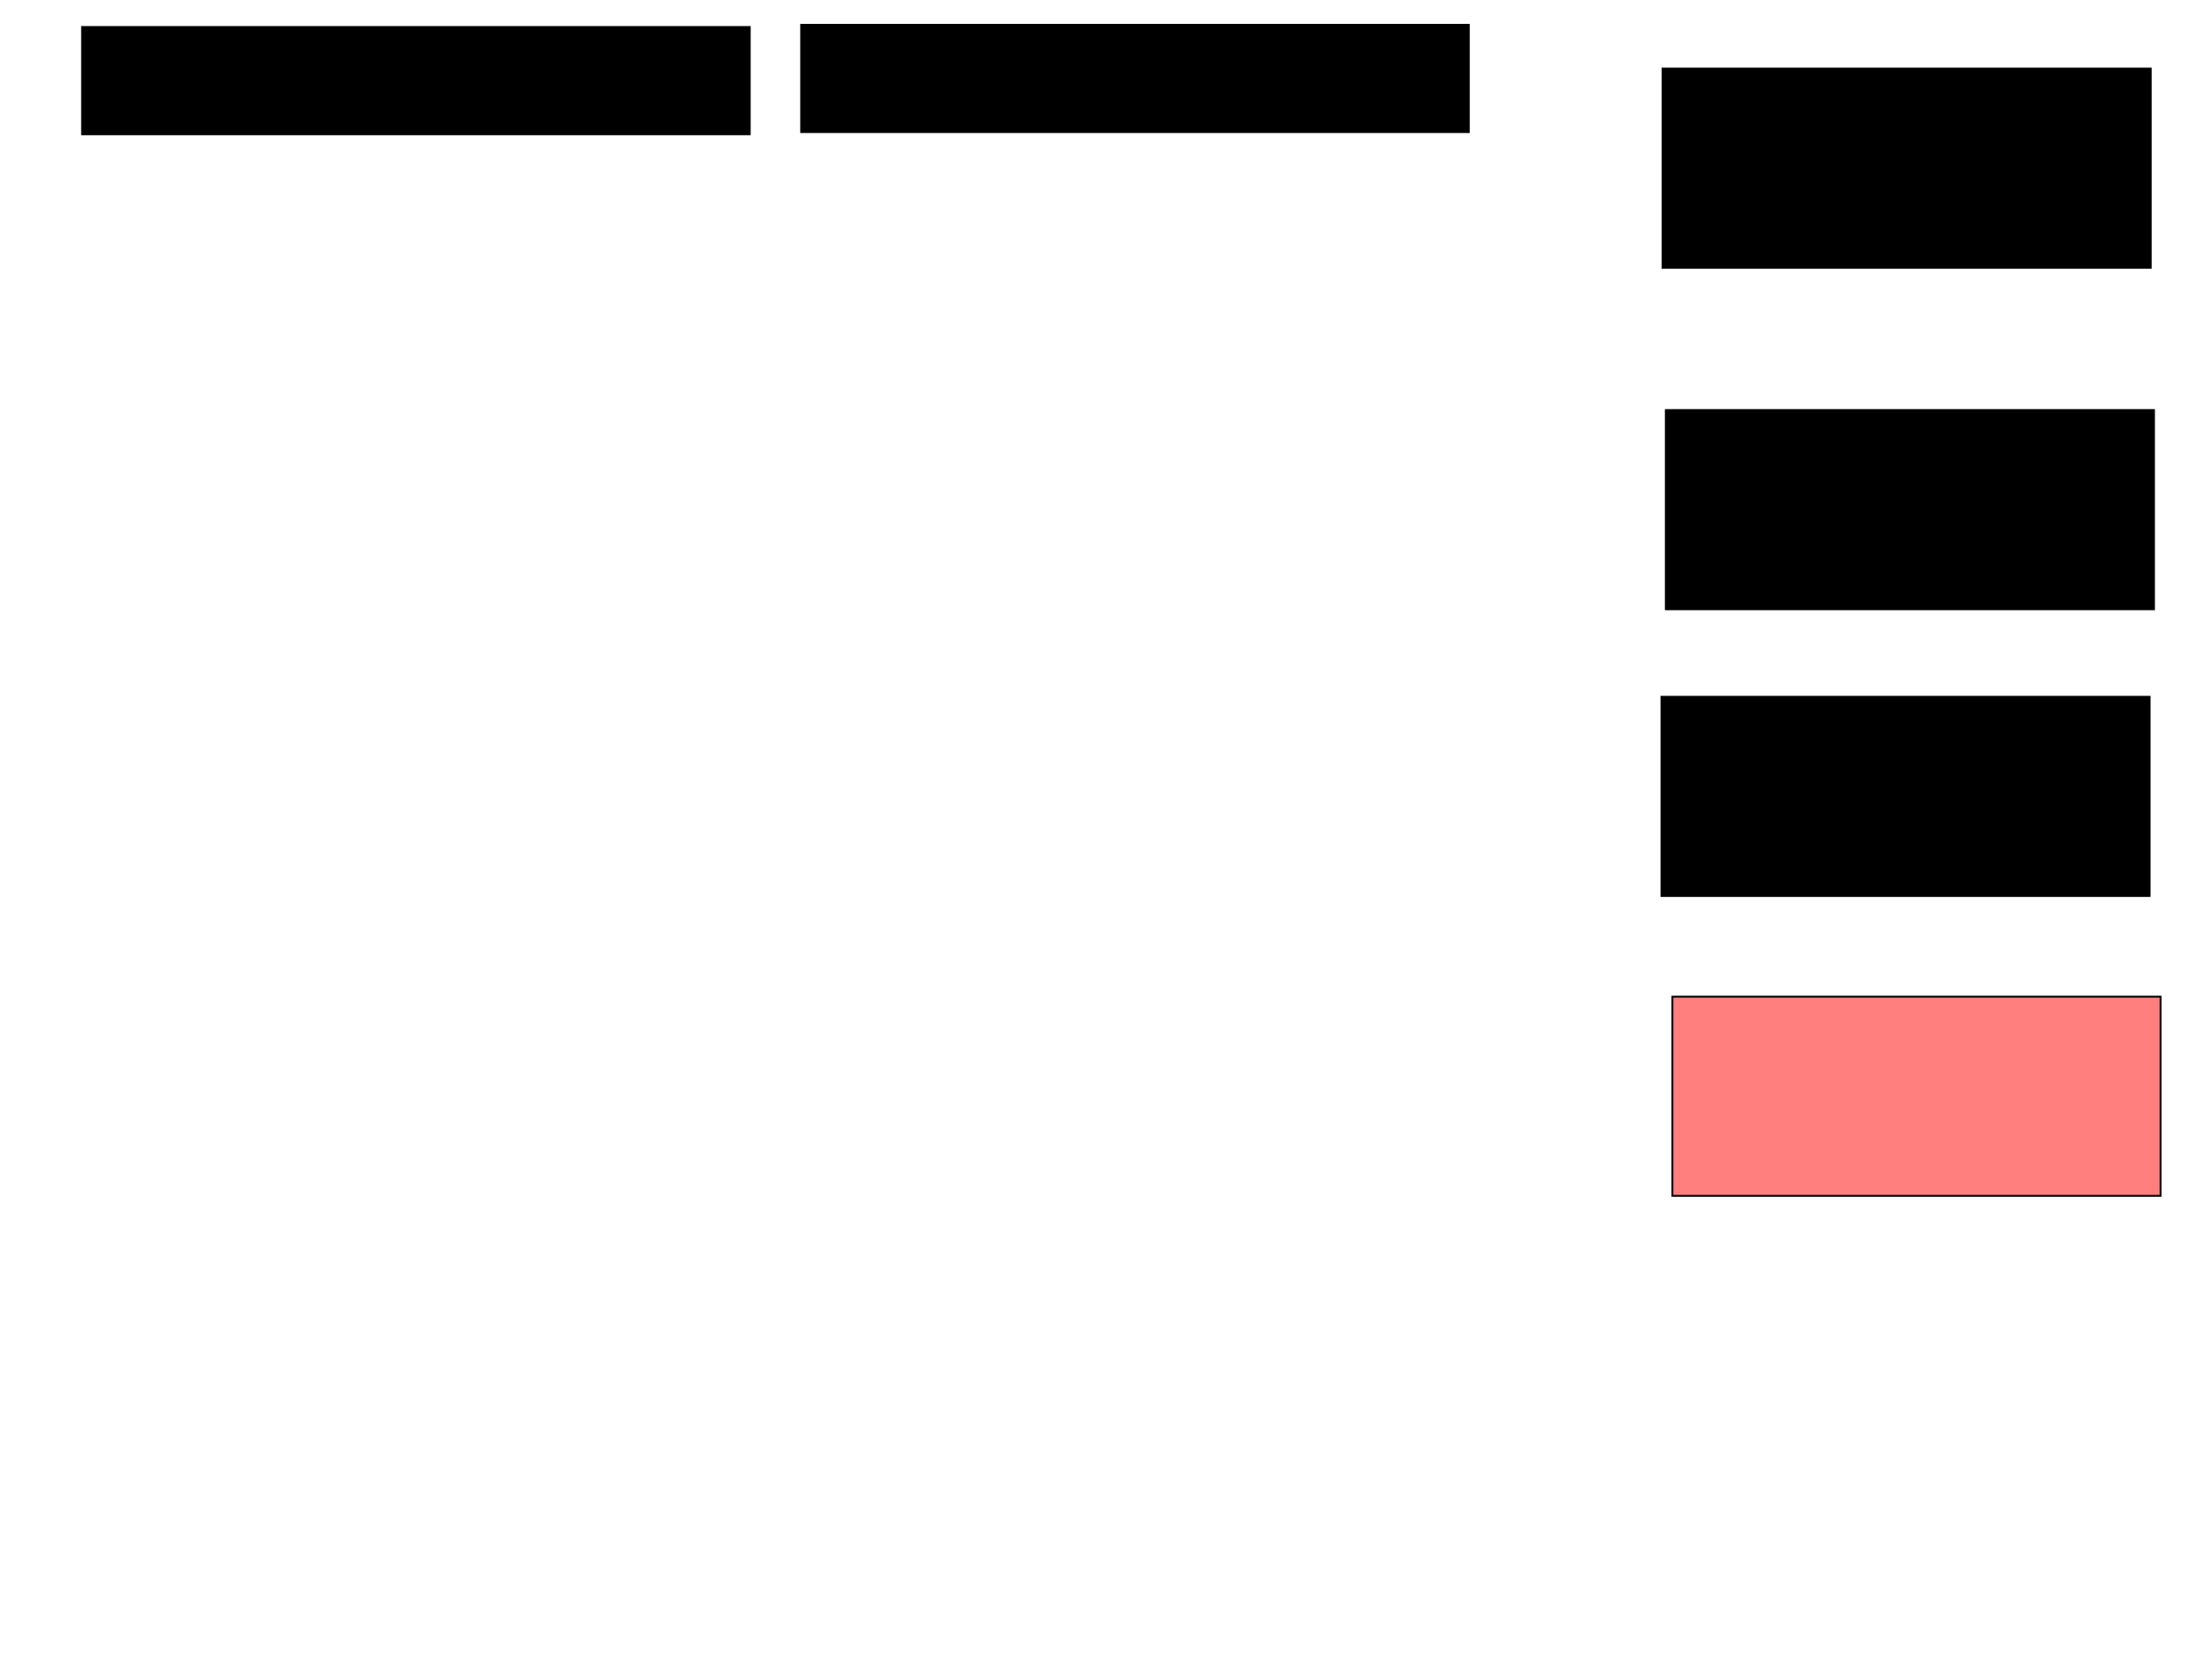 <svg xmlns="http://www.w3.org/2000/svg" width="1175" height="881">
 <!-- Created with Image Occlusion Enhanced -->
 <g>
  <title>Labels</title>
 </g>
 <g>
  <title>Masks</title>
  <rect id="f216057ecb974b5c849bec0b7ad732d9-ao-1" height="56.977" width="354.651" y="14.349" x="43.605" stroke="#000000" fill="#0"/>
  <rect id="f216057ecb974b5c849bec0b7ad732d9-ao-2" height="56.977" width="354.651" y="13.186" x="425.581" stroke="#000000" fill="#0"/>
  <rect id="f216057ecb974b5c849bec0b7ad732d9-ao-3" height="105.814" width="259.302" y="36.442" x="883.14" stroke-linecap="null" stroke-linejoin="null" stroke-dasharray="null" stroke="#000000" fill="#0"/>
  <rect id="f216057ecb974b5c849bec0b7ad732d9-ao-4" height="105.814" width="259.302" y="217.837" x="884.884" stroke-linecap="null" stroke-linejoin="null" stroke-dasharray="null" stroke="#000000" fill="#0"/>
  <rect id="f216057ecb974b5c849bec0b7ad732d9-ao-5" height="105.814" width="259.302" y="370.163" x="882.558" stroke-linecap="null" stroke-linejoin="null" stroke-dasharray="null" stroke="#000000" fill="#0"/>
  <rect id="f216057ecb974b5c849bec0b7ad732d9-ao-6" height="105.814" width="259.302" y="529.465" x="888.372" stroke-linecap="null" stroke-linejoin="null" stroke-dasharray="null" stroke="#000000" fill="#FF7E7E" class="qshape"/>
 </g>
</svg>